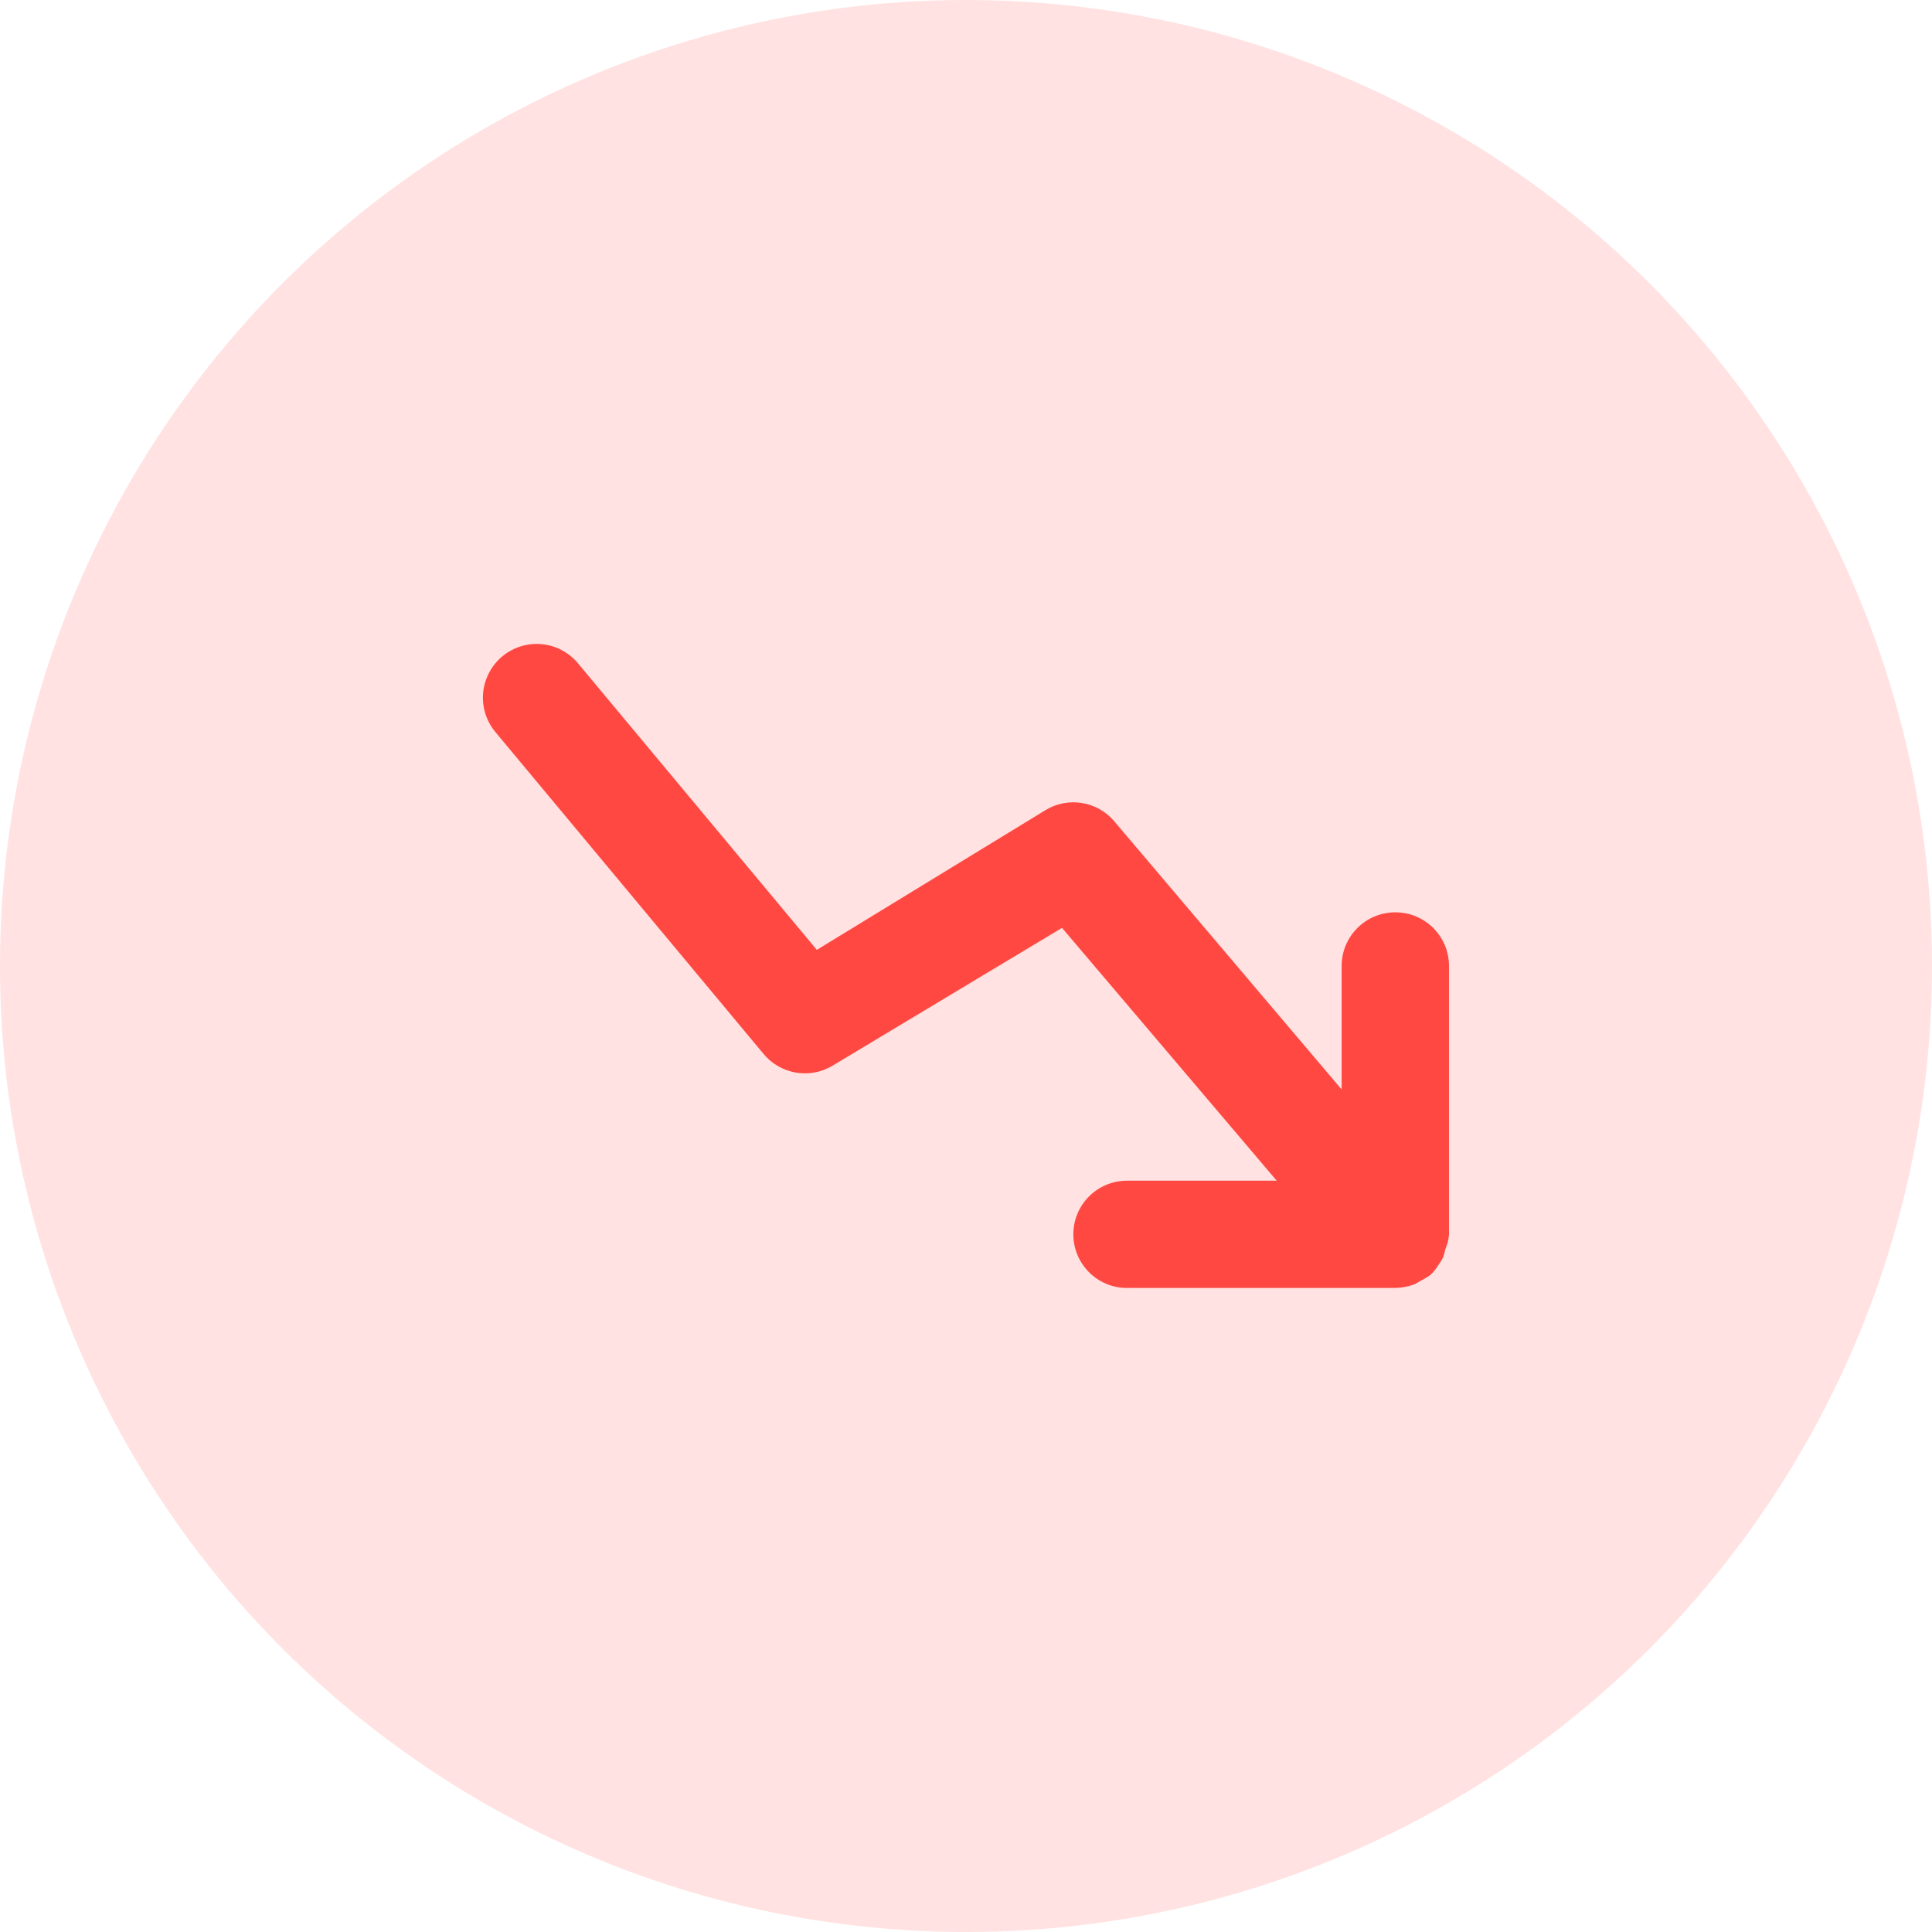 <svg width="23" height="23" viewBox="0 0 23 23" fill="none" xmlns="http://www.w3.org/2000/svg">
<circle opacity="0.16" cx="11.5" cy="11.5" r="11.5" fill="#FF4842"/>
<path d="M17.25 11.5C17.25 11.147 16.964 10.861 16.611 10.861C16.258 10.861 15.972 11.147 15.972 11.5V12.97L13.263 9.775C13.061 9.539 12.719 9.482 12.452 9.641L9.724 11.308L6.881 7.897C6.735 7.721 6.506 7.636 6.281 7.675C6.055 7.714 5.868 7.87 5.789 8.084C5.709 8.298 5.751 8.539 5.897 8.714L9.091 12.548C9.292 12.789 9.639 12.849 9.909 12.688L12.643 11.046L15.199 14.056H13.416C13.064 14.056 12.778 14.342 12.778 14.694C12.778 15.047 13.064 15.333 13.416 15.333H16.611C16.69 15.331 16.767 15.316 16.841 15.289L16.93 15.238C16.964 15.221 16.996 15.201 17.026 15.18C17.061 15.148 17.091 15.112 17.116 15.071C17.137 15.043 17.156 15.013 17.173 14.982C17.189 14.947 17.2 14.911 17.205 14.873C17.231 14.817 17.246 14.756 17.25 14.694V11.5Z" fill="#FF4842"/>
</svg>
